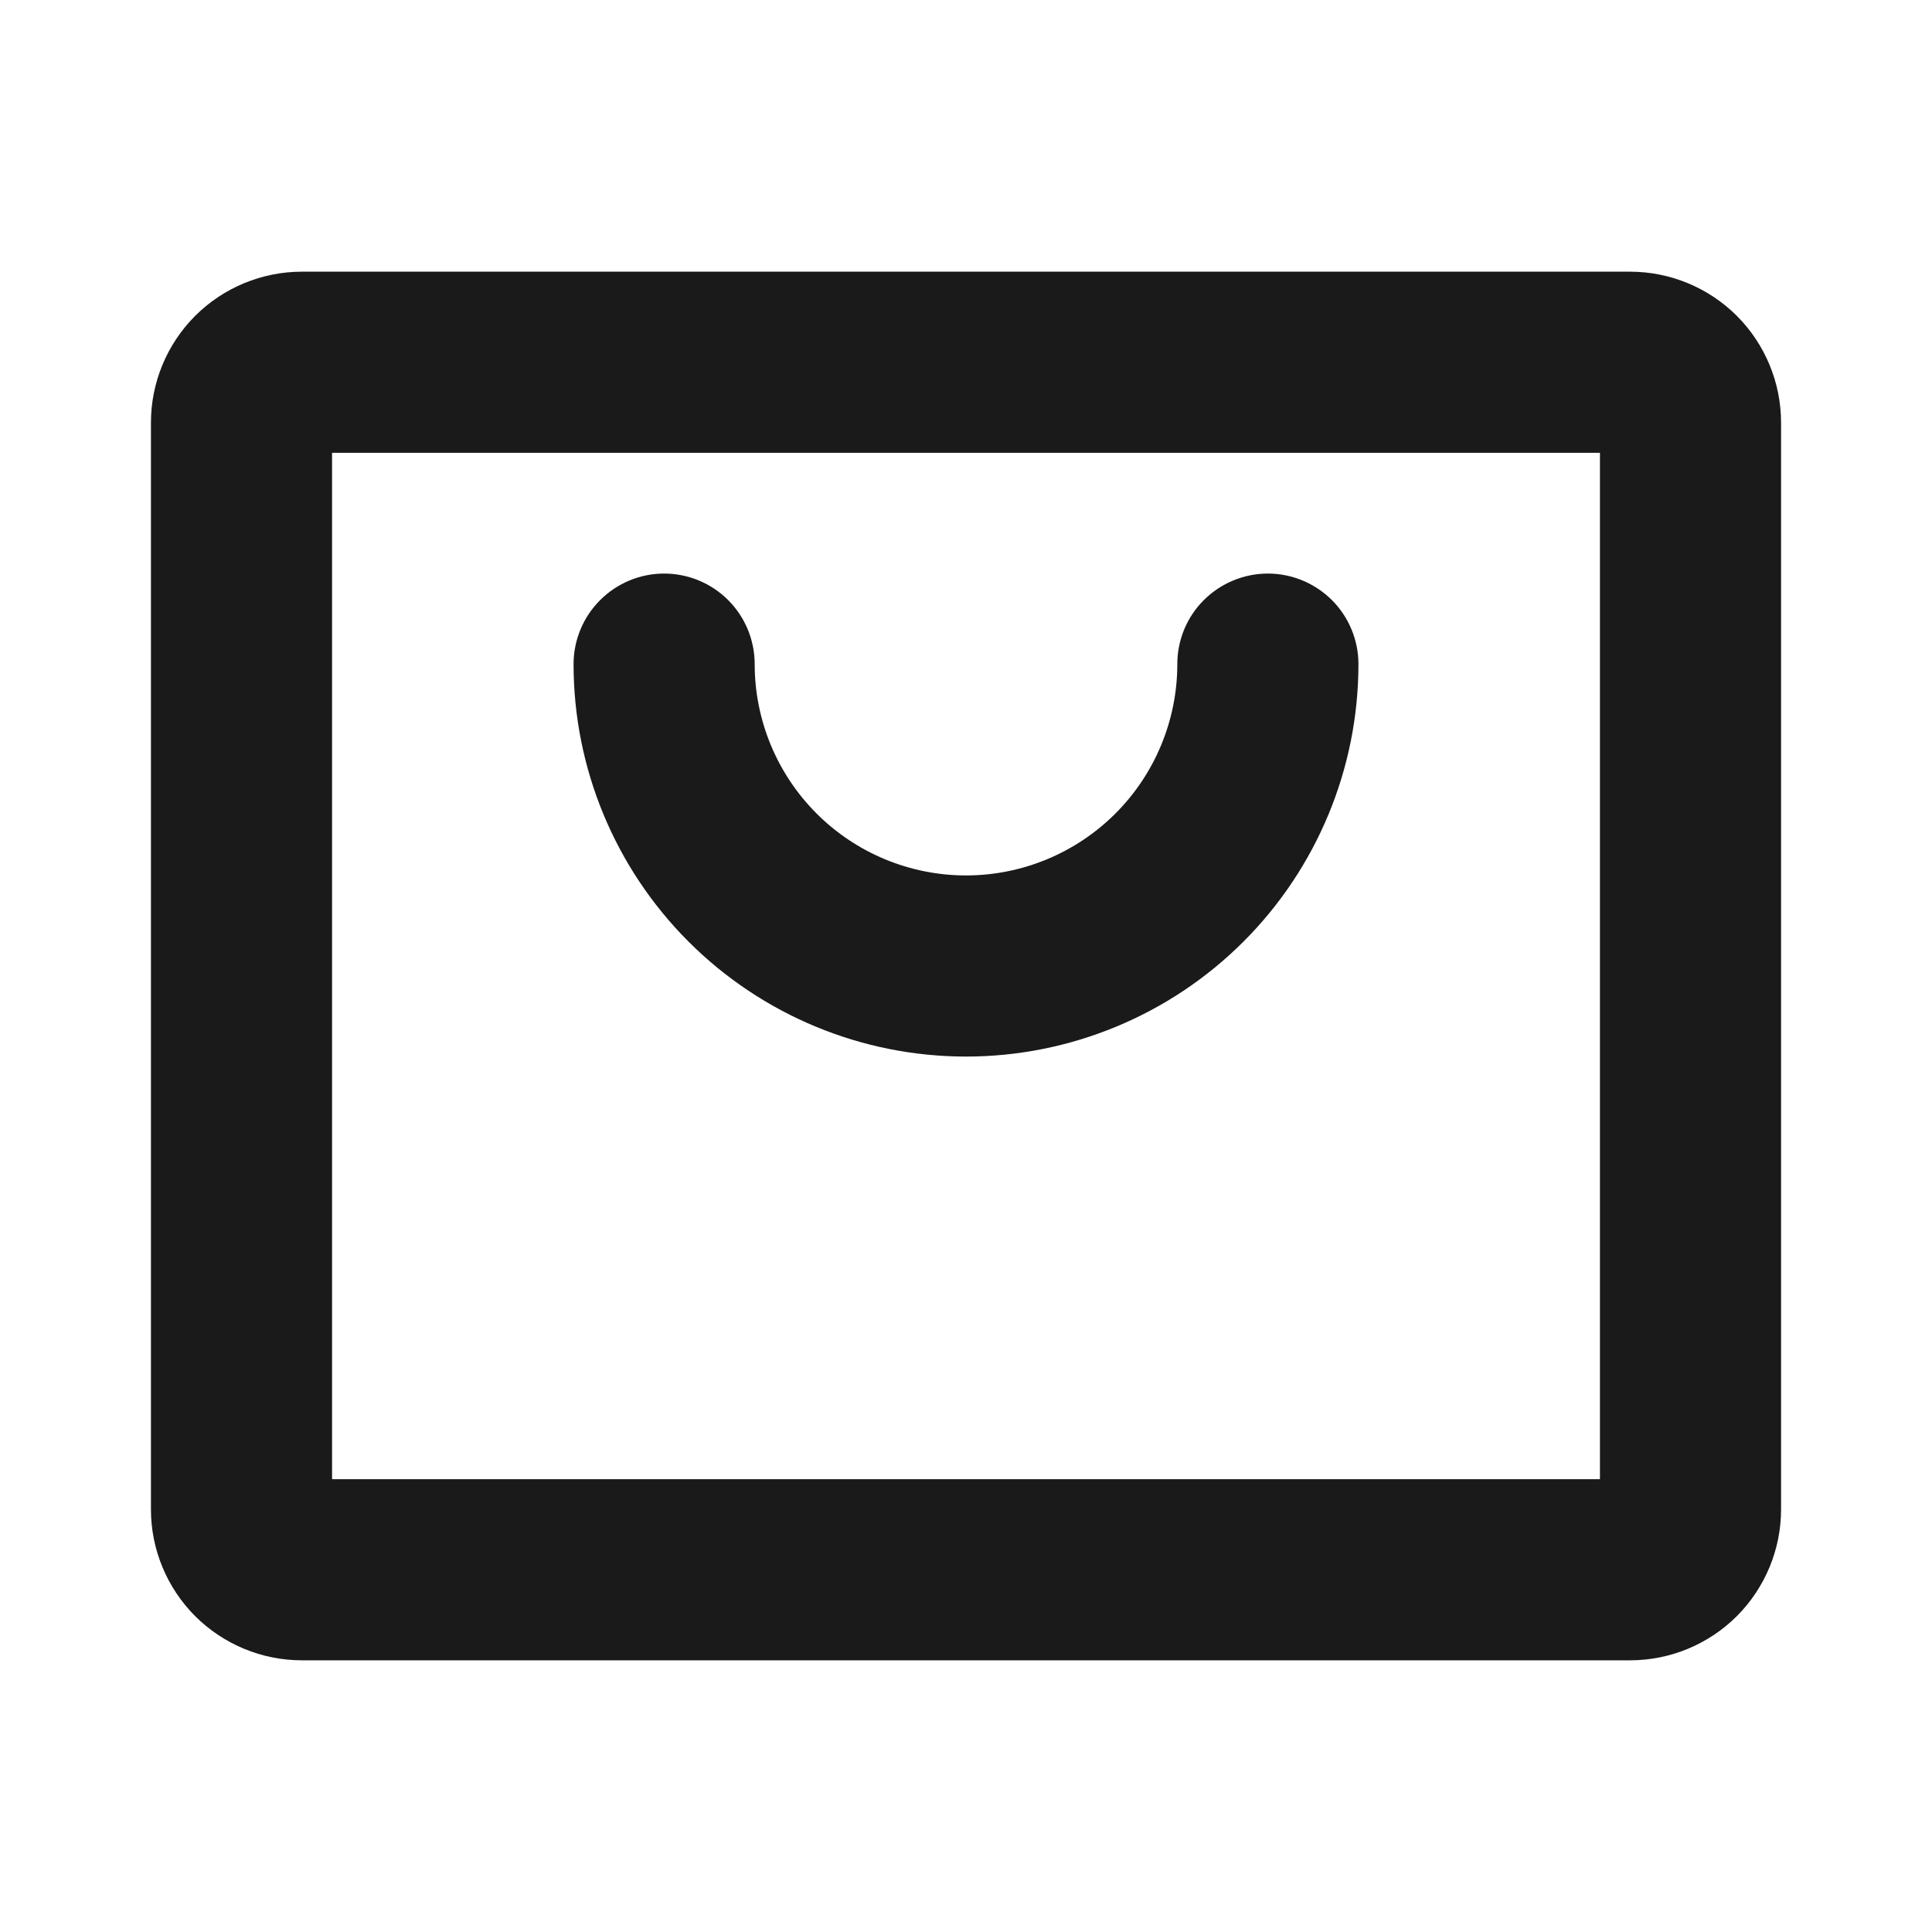 <svg width="24" height="24" viewBox="0 0 24 24" fill="none" xmlns="http://www.w3.org/2000/svg">
<path d="M20.25 3.375H3.75C3.253 3.375 2.776 3.573 2.424 3.924C2.073 4.276 1.875 4.753 1.875 5.25V18.75C1.875 19.247 2.073 19.724 2.424 20.076C2.776 20.427 3.253 20.625 3.75 20.625H20.25C20.747 20.625 21.224 20.427 21.576 20.076C21.927 19.724 22.125 19.247 22.125 18.75V5.25C22.125 4.753 21.927 4.276 21.576 3.924C21.224 3.573 20.747 3.375 20.25 3.375ZM19.875 18.375H4.125V5.625H19.875V18.375ZM7.125 8.25C7.125 7.952 7.244 7.665 7.455 7.455C7.665 7.244 7.952 7.125 8.25 7.125C8.548 7.125 8.835 7.244 9.046 7.455C9.256 7.665 9.375 7.952 9.375 8.25C9.375 8.946 9.652 9.614 10.144 10.106C10.636 10.598 11.304 10.875 12 10.875C12.696 10.875 13.364 10.598 13.856 10.106C14.348 9.614 14.625 8.946 14.625 8.25C14.625 7.952 14.743 7.665 14.954 7.455C15.165 7.244 15.452 7.125 15.75 7.125C16.048 7.125 16.334 7.244 16.546 7.455C16.756 7.665 16.875 7.952 16.875 8.25C16.875 9.543 16.361 10.783 15.447 11.697C14.533 12.611 13.293 13.125 12 13.125C10.707 13.125 9.467 12.611 8.553 11.697C7.639 10.783 7.125 9.543 7.125 8.25Z" fill="#1A1A1A"/>
</svg>
